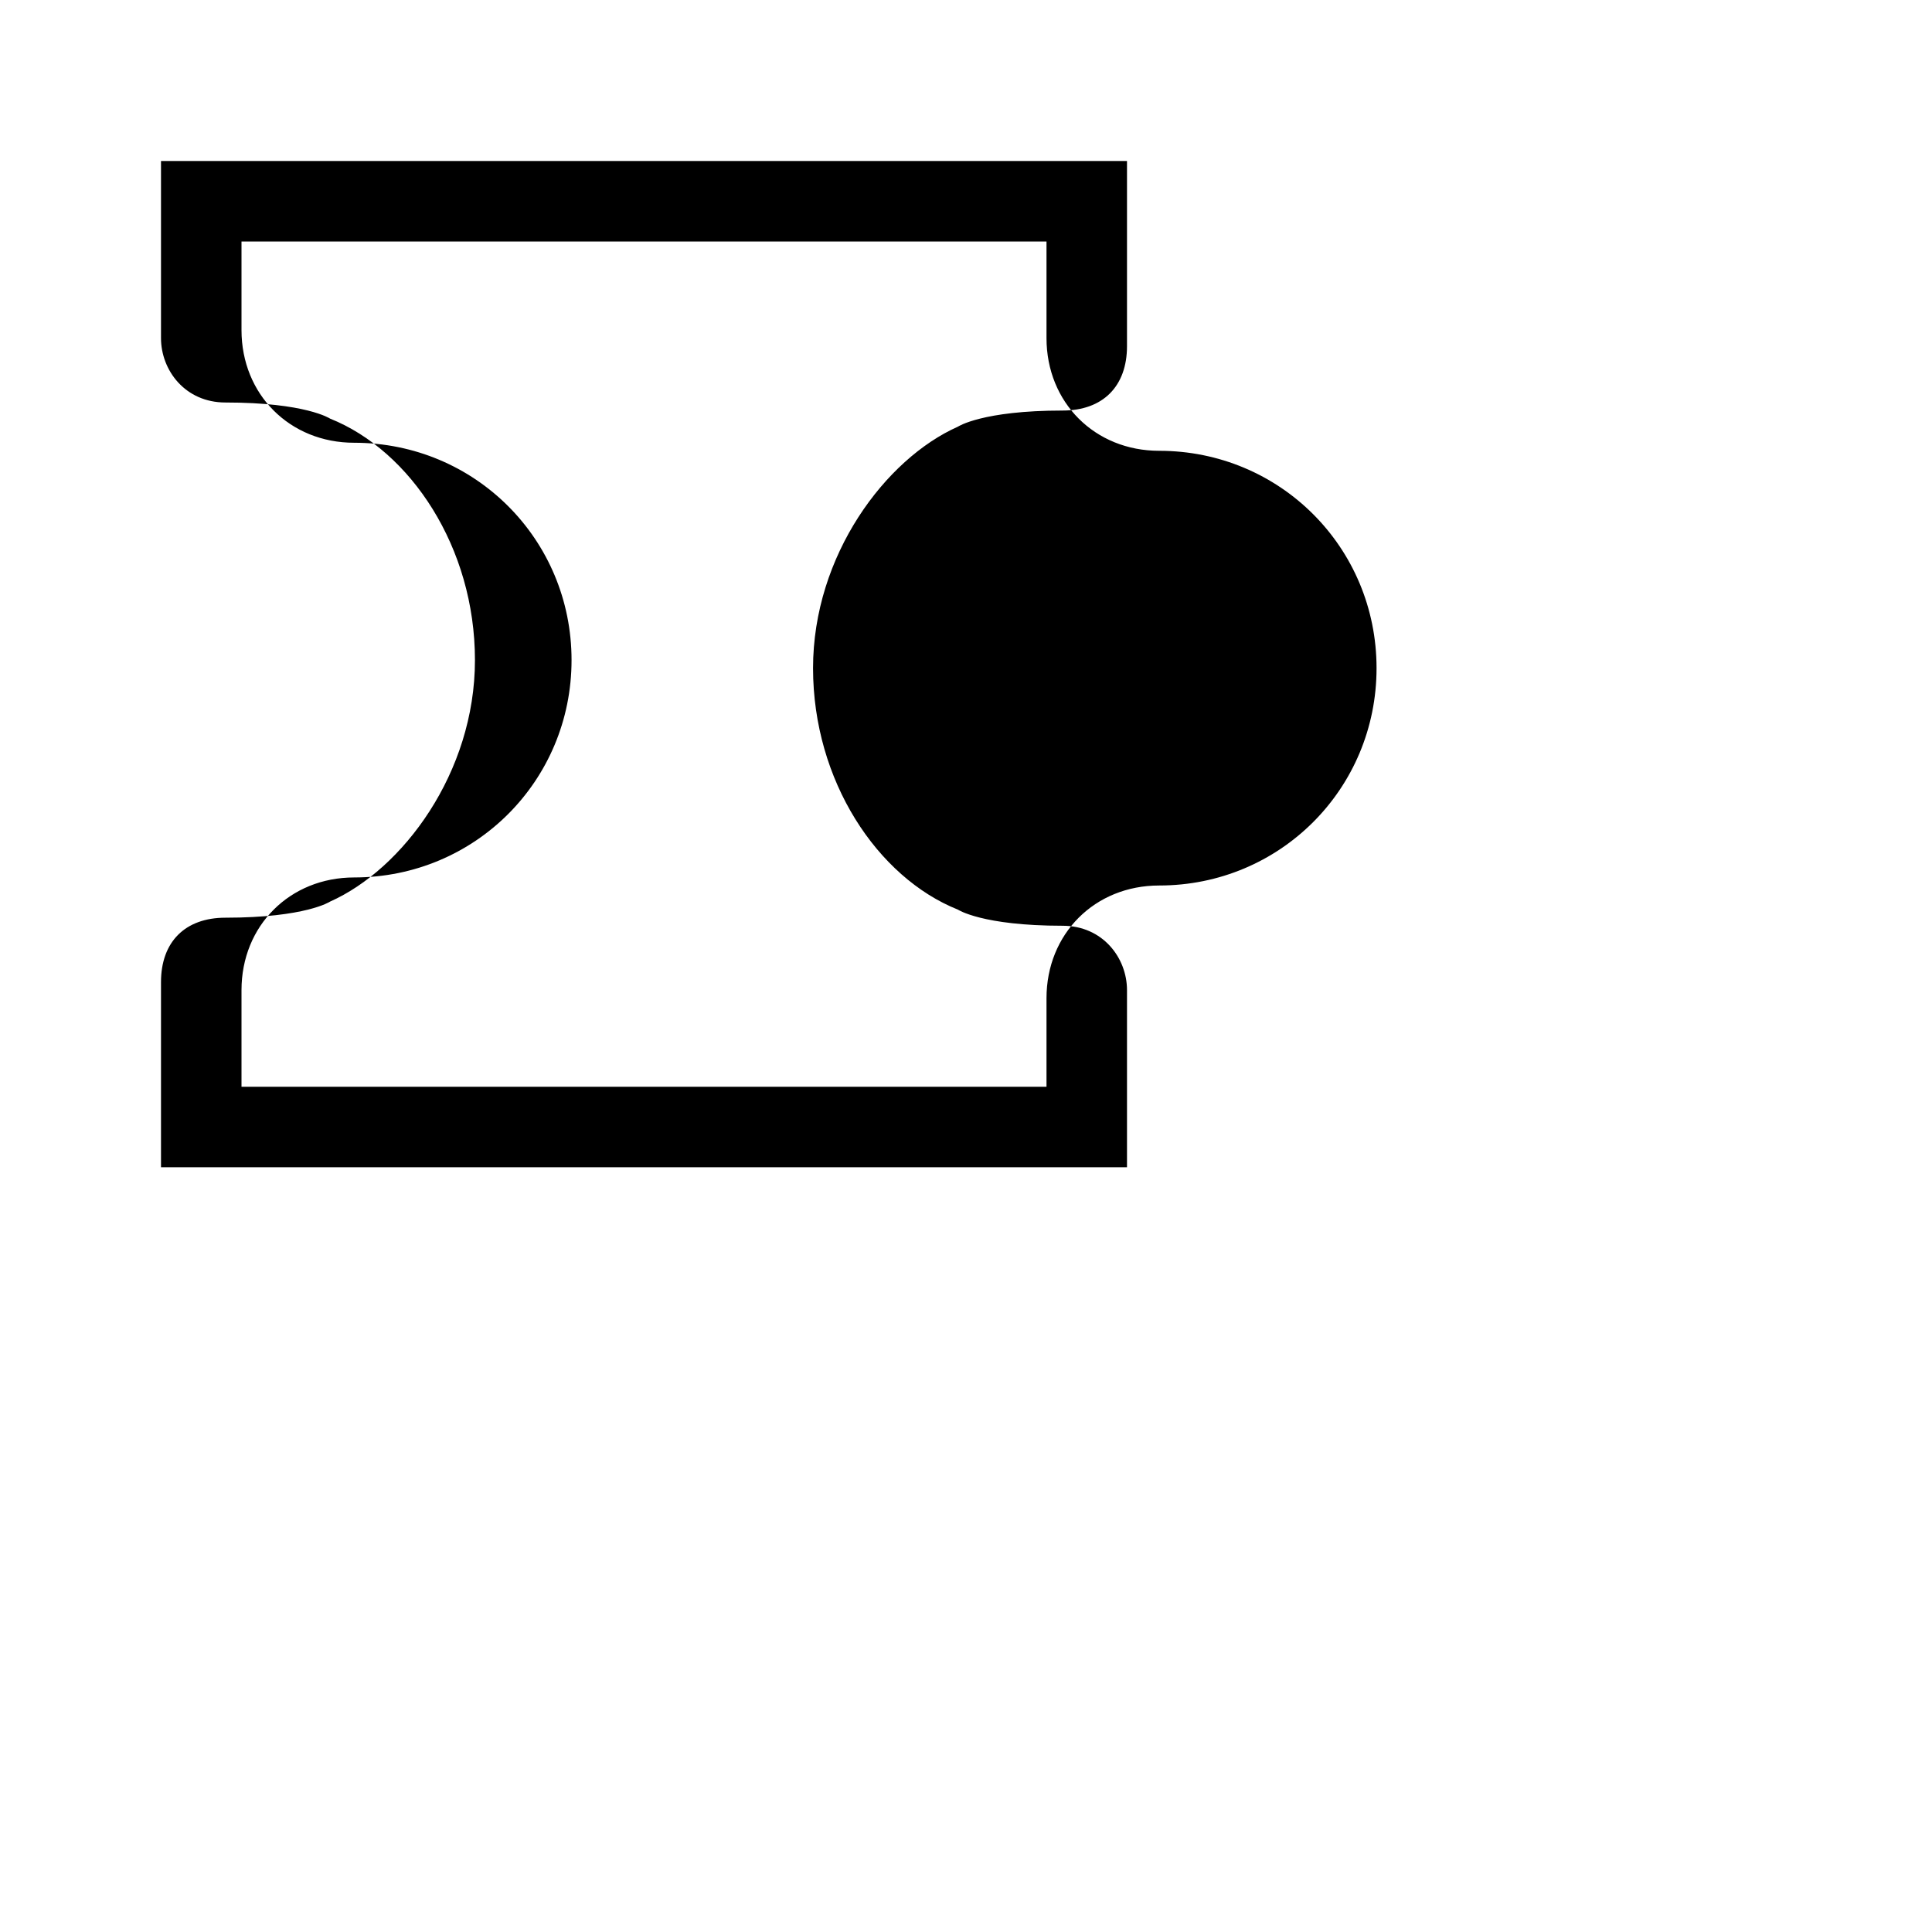 <?xml version="1.0" encoding="UTF-8"?>
<svg width="24" height="24" viewBox="0 0 24 24" fill="none" xmlns="http://www.w3.org/2000/svg">
  <path d="M13 3V4.2C13 5 13.6 5.6 14.4 5.6C15.9 5.6 17.1 6.8 17.1 8.3C17.1 9.8 15.9 11 14.4 11C13.6 11 13 11.6 13 12.4V13.5H3V12.3C3 11.5 3.6 10.9 4.4 10.9C5.9 10.9 7.1 9.7 7.1 8.2C7.1 6.7 5.9 5.5 4.4 5.5C3.6 5.5 3 4.9 3 4.1V3H13ZM14 2H2V4.2C2 4.6 2.3 5 2.8 5C3.8 5 4.1 5.2 4.1 5.2C5.1 5.6 5.9 6.8 5.9 8.2C5.9 9.6 5 10.8 4.1 11.2C4.1 11.2 3.8 11.4 2.8 11.4C2.3 11.4 2 11.7 2 12.2V14.5H14V12.3C14 11.9 13.7 11.5 13.2 11.5C12.2 11.5 11.9 11.3 11.9 11.3C10.9 10.9 10.1 9.7 10.1 8.3C10.1 6.9 11 5.7 11.9 5.3C11.9 5.3 12.2 5.1 13.2 5.1C13.7 5.1 14 4.8 14 4.3V2Z" fill="currentColor"/>
</svg> 